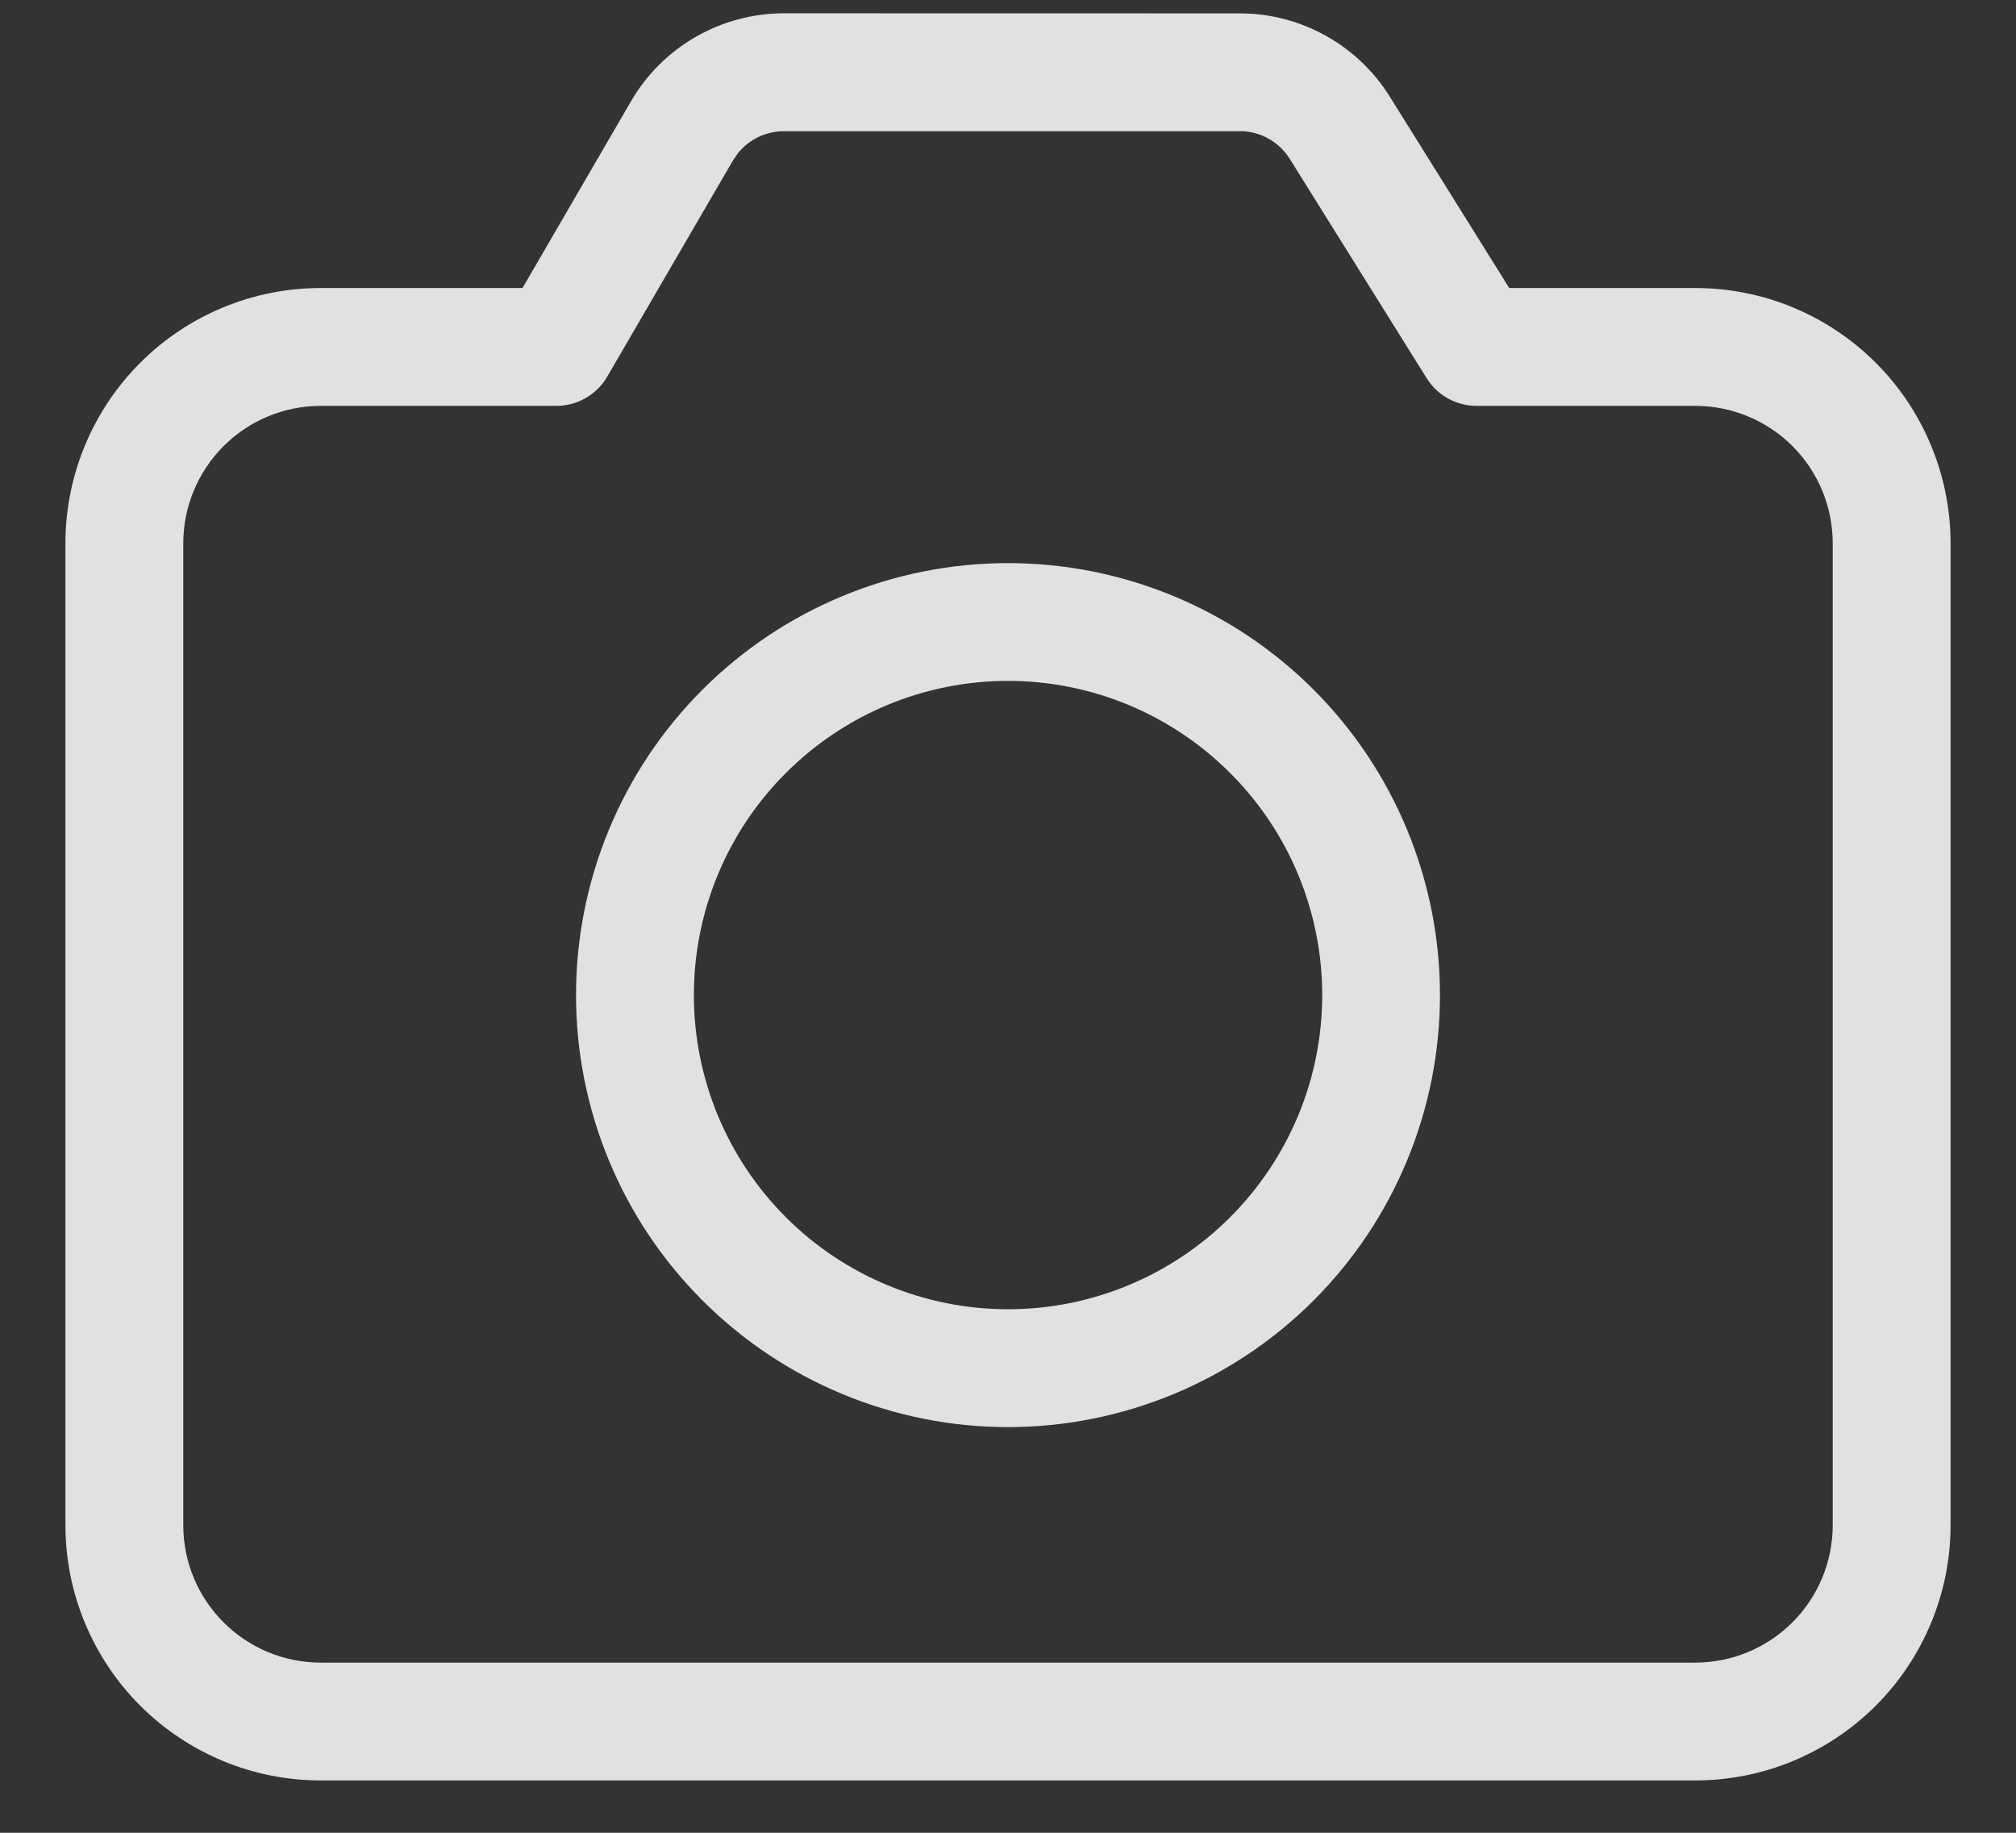 <svg width="22" height="20" viewBox="0 0 22 20" fill="none" xmlns="http://www.w3.org/2000/svg">
<rect x="0" y="0" width="22" height="20" fill="#333333" stroke="none"/>
<path d="M13.53 0.146C14.195 0.146 14.813 0.489 15.166 1.054L16.47 3.143H18.5C19.239 3.143 19.947 3.436 20.47 3.959C20.992 4.481 21.286 5.19 21.286 5.929V16.643C21.286 17.382 20.992 18.09 20.47 18.613C19.947 19.135 19.239 19.429 18.5 19.429H3.5C2.761 19.429 2.053 19.135 1.53 18.613C1.008 18.09 0.714 17.382 0.714 16.643V5.929C0.714 5.19 1.008 4.481 1.53 3.959C2.053 3.436 2.761 3.143 3.5 3.143H5.702L6.886 1.105C7.055 0.814 7.299 0.571 7.591 0.403C7.884 0.234 8.215 0.146 8.553 0.145L13.53 0.146ZM13.53 1.432H8.554C8.458 1.432 8.363 1.454 8.276 1.495C8.19 1.537 8.113 1.597 8.053 1.672L7.998 1.752L6.627 4.109C6.571 4.206 6.49 4.287 6.392 4.343C6.295 4.4 6.184 4.429 6.072 4.429H3.5C3.102 4.429 2.721 4.587 2.44 4.868C2.158 5.15 2 5.531 2 5.929V16.643C2 17.471 2.672 18.143 3.5 18.143H18.5C18.898 18.143 19.279 17.985 19.561 17.703C19.842 17.422 20 17.041 20 16.643V5.929C20 5.531 19.842 5.149 19.561 4.868C19.279 4.587 18.898 4.429 18.5 4.429H16.113C16.004 4.429 15.897 4.401 15.801 4.348C15.706 4.295 15.626 4.219 15.568 4.126L14.075 1.734C14.017 1.641 13.937 1.565 13.841 1.512C13.746 1.459 13.639 1.431 13.53 1.431M11 6.145C12.25 6.145 13.45 6.641 14.334 7.525C15.218 8.409 15.714 9.609 15.714 10.859C15.714 12.109 15.218 13.308 14.334 14.192C13.45 15.076 12.25 15.573 11 15.573C9.75 15.573 8.551 15.076 7.667 14.192C6.782 13.308 6.286 12.109 6.286 10.859C6.286 9.609 6.782 8.409 7.667 7.525C8.551 6.641 9.75 6.145 11 6.145ZM11 7.43C10.091 7.43 9.219 7.792 8.576 8.435C7.933 9.077 7.572 9.95 7.572 10.859C7.572 11.768 7.933 12.64 8.576 13.283C9.219 13.926 10.091 14.287 11 14.287C11.909 14.287 12.781 13.926 13.424 13.283C14.067 12.64 14.429 11.768 14.429 10.859C14.429 9.95 14.067 9.077 13.424 8.435C12.781 7.792 11.909 7.43 11 7.43Z" fill="white" fill-opacity="0.85"/>
</svg>
